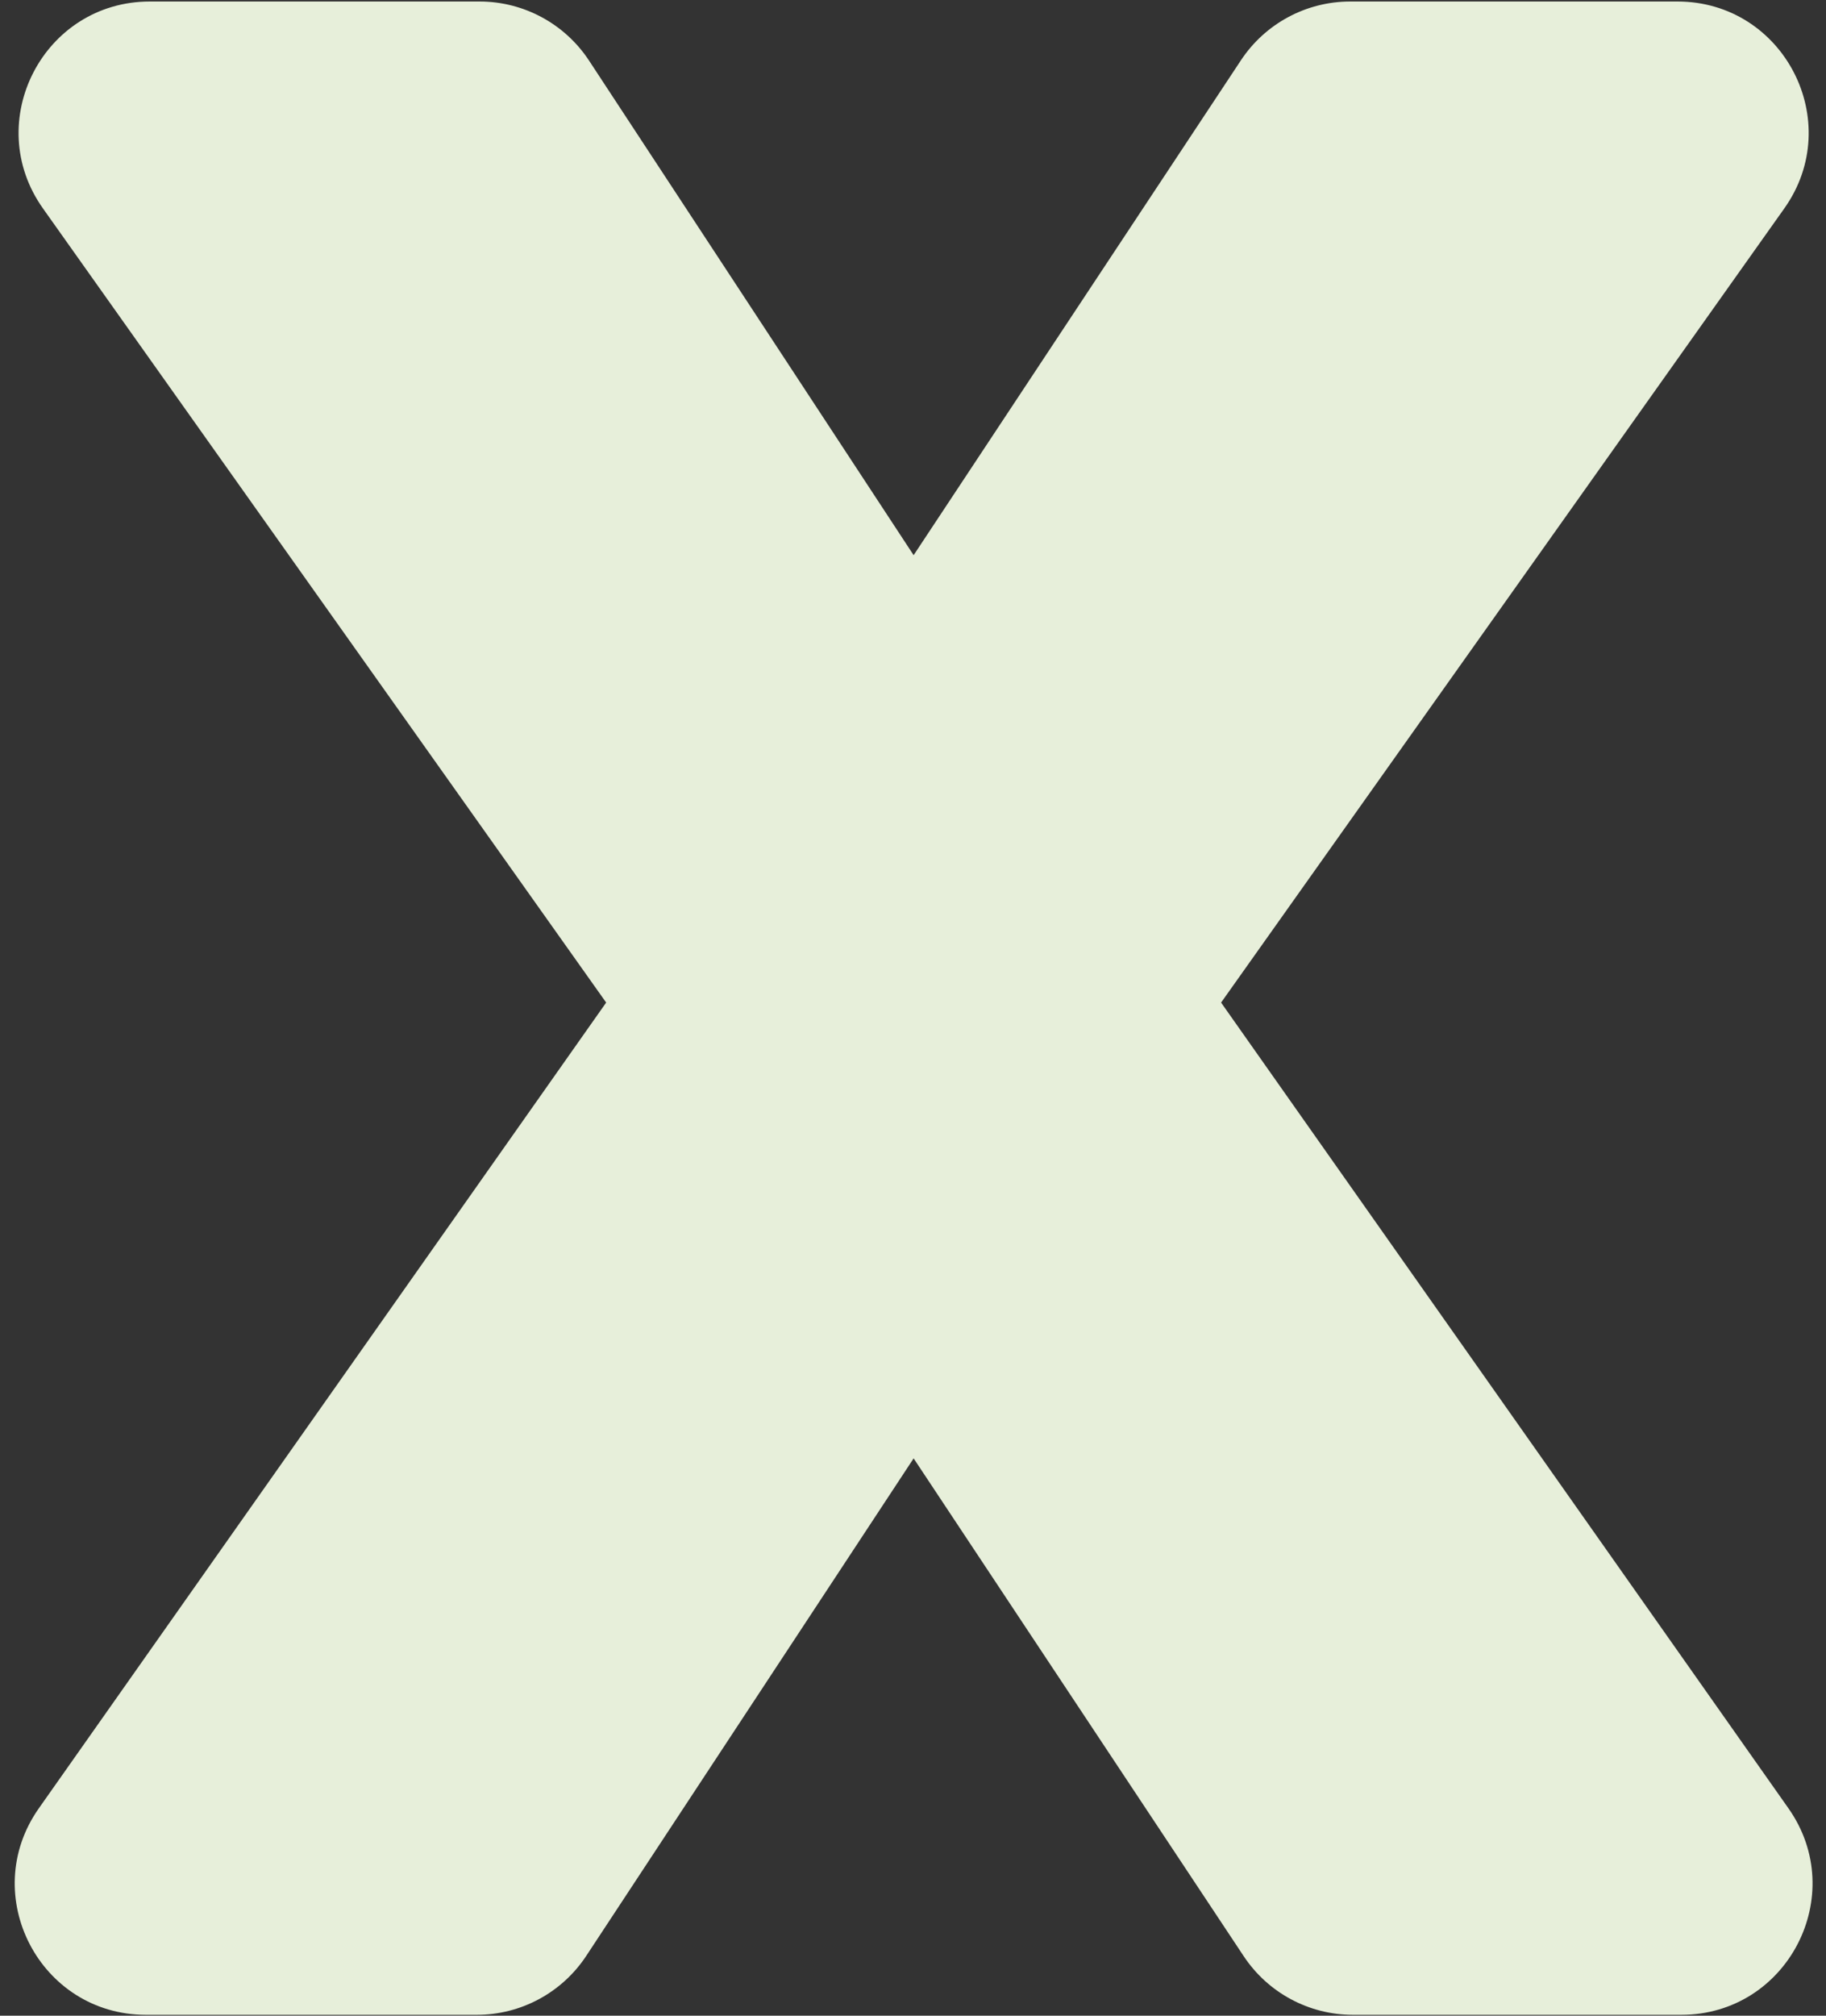 <svg width="87" height="96" viewBox="0 0 87 96" fill="none" xmlns="http://www.w3.org/2000/svg">
<rect x="0" y="0" width="87" height="96" fill="#333333" stroke="none"/>
<path d="M6.955 95.957C1.896 95.957 -1.062 90.255 1.852 86.12L28.881 47.748L2.047 9.927C-0.886 5.793 2.07 0.072 7.138 0.072H22.849C24.951 0.072 26.913 1.131 28.067 2.889L43.53 26.441L59.125 2.87C60.281 1.123 62.236 0.072 64.331 0.072H79.922C84.99 0.072 87.946 5.793 85.013 9.927L58.179 47.748L85.209 86.12C88.122 90.255 85.164 95.957 80.105 95.957H64.459C62.367 95.957 60.414 94.909 59.257 93.165L43.53 69.456L27.934 93.147C26.78 94.901 24.82 95.957 22.72 95.957H6.955Z" fill="#E7EFDA"/>
</svg>
